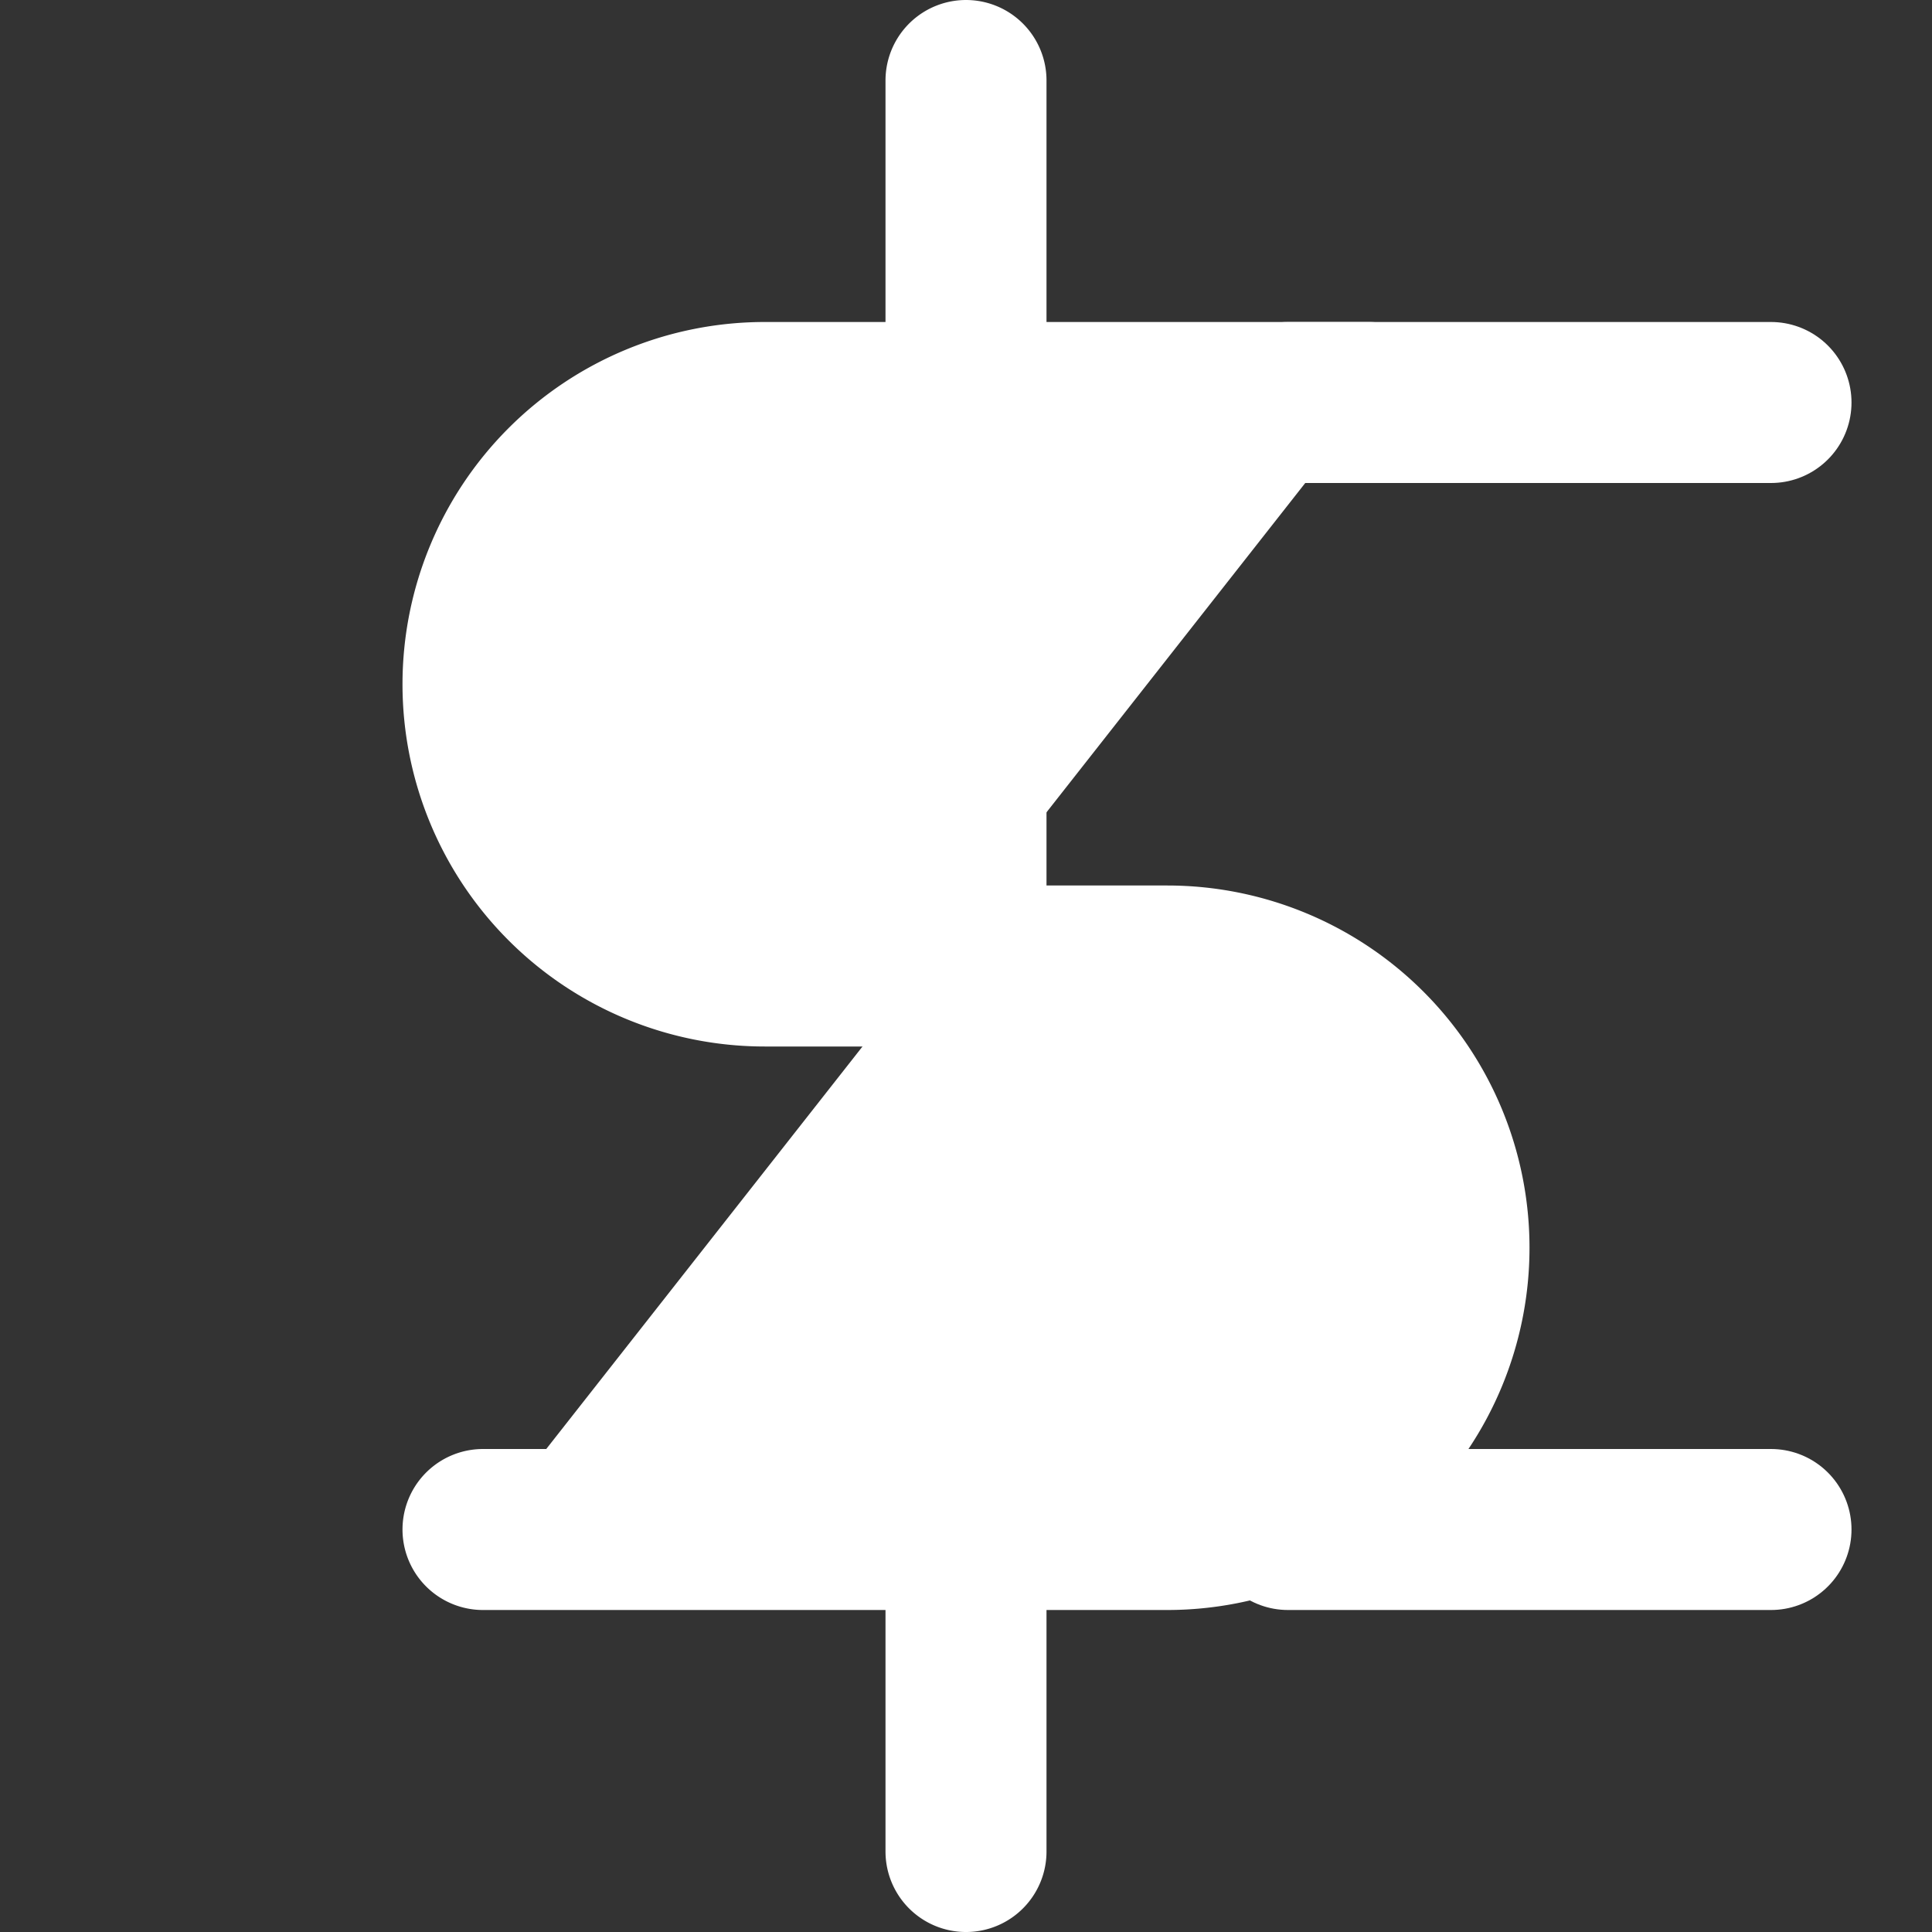 <?xml version="1.0" encoding="utf-8"?>
<svg viewBox="0 0 24 24" fill="white" xmlns="http://www.w3.org/2000/svg">
    <rect x="0" y="0" width="24" height="24" fill="#333333" stroke="none"/>
    <path d="M12 1v22M17 5H9.5a3.5 3.5 0 0 0 0 7h5a3.5 3.5 0 0 1 0 7H6" stroke="white" stroke-width="2" stroke-linecap="round" stroke-linejoin="round"/>
    <path d="M22 19h-6M22 5h-6" stroke="white" stroke-width="2" stroke-linecap="round" stroke-linejoin="round"/>
</svg>
